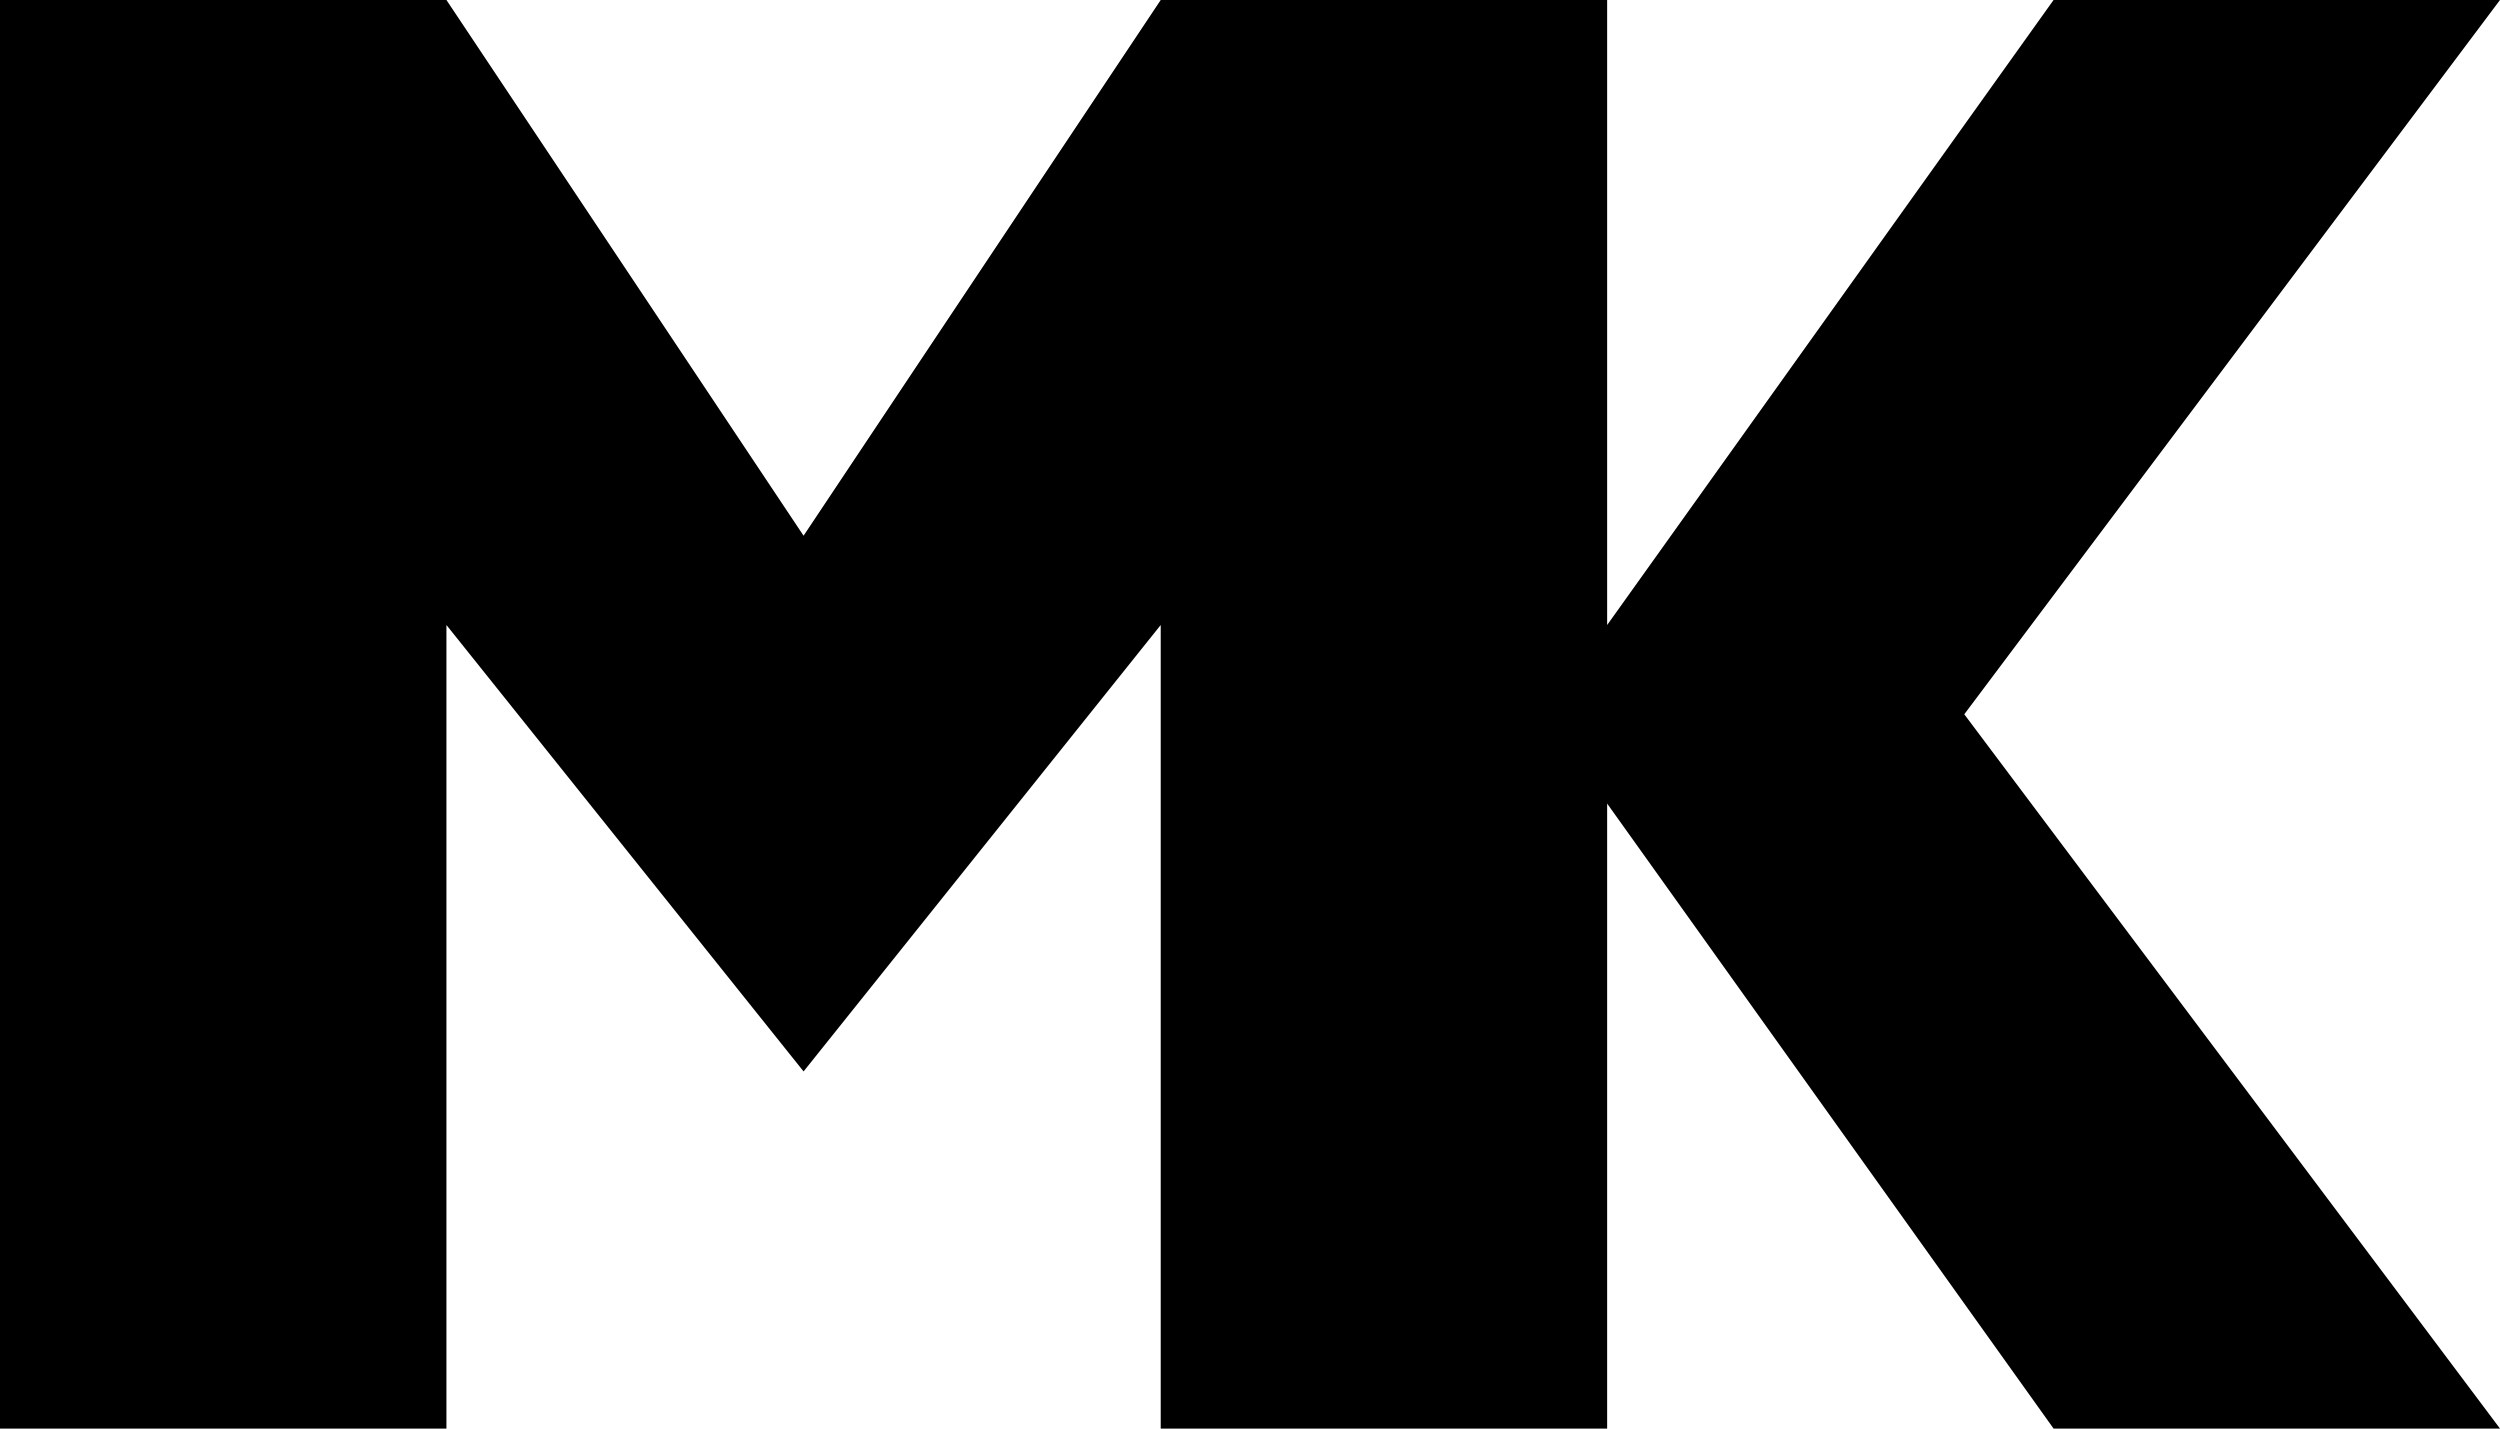 <svg xmlns="http://www.w3.org/2000/svg" viewBox="0 0 28 16">
  <path d="M 0 0 L 5 0 L 9 6 L 13 0 L 18 0 L 18 16 L 13 16 L 13 7 L 9 12 L 5 7 L 5 16 L 0 16 L 0 0 M 18 7 L 23 0 L 28 0 L 22 8 L 28 16 L 23 16 L 18 9" fill="#000000"/>
</svg>